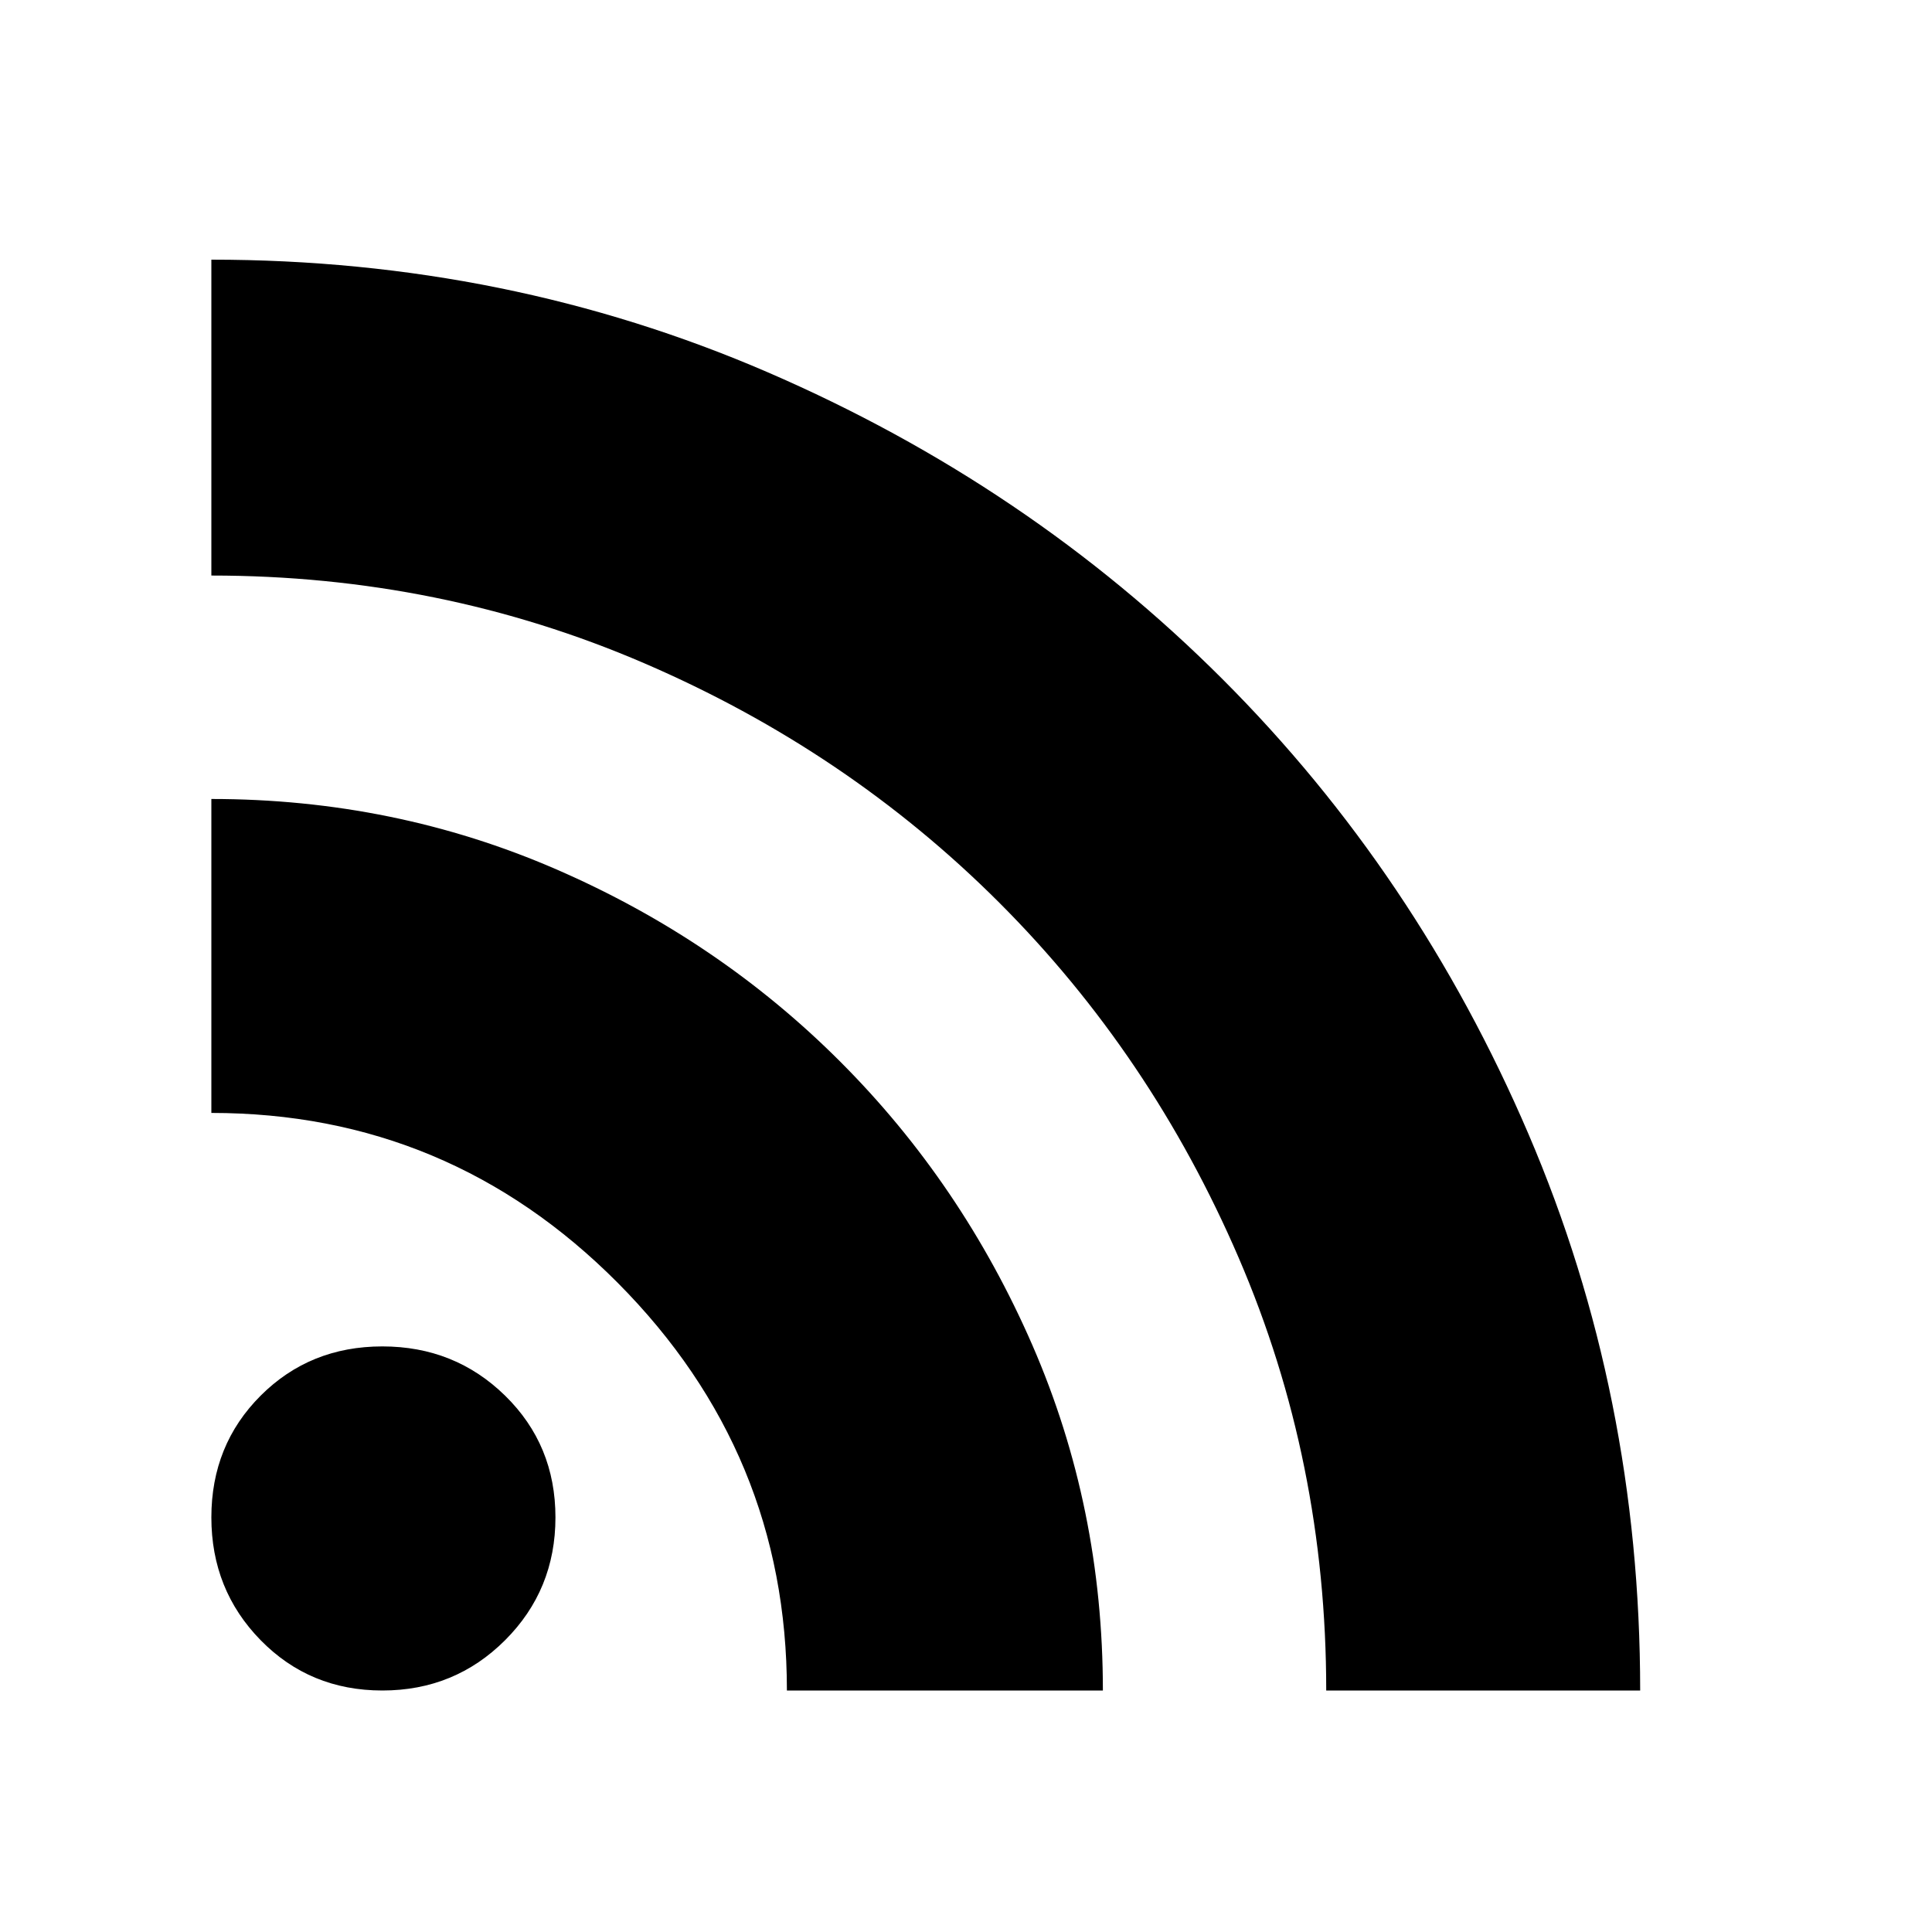 <svg xmlns="http://www.w3.org/2000/svg" height="20" width="20"><path d="M3.958 17.5Q3.208 17.5 2.698 16.979Q2.188 16.458 2.188 15.708Q2.188 14.958 2.698 14.448Q3.208 13.938 3.958 13.938Q4.708 13.938 5.229 14.448Q5.75 14.958 5.75 15.708Q5.75 16.458 5.229 16.979Q4.708 17.5 3.958 17.5ZM13.729 17.5Q13.729 15.125 12.823 13.021Q11.917 10.917 10.344 9.344Q8.771 7.771 6.667 6.865Q4.562 5.958 2.188 5.958V2.688Q5.25 2.688 7.948 3.854Q10.646 5.021 12.656 7.031Q14.667 9.042 15.823 11.74Q16.979 14.438 16.979 17.5ZM8.146 17.5Q8.146 15.042 6.396 13.281Q4.646 11.521 2.188 11.521V8.271Q4.083 8.271 5.76 9Q7.438 9.729 8.698 10.99Q9.958 12.25 10.688 13.927Q11.417 15.604 11.417 17.5Z"/></svg>